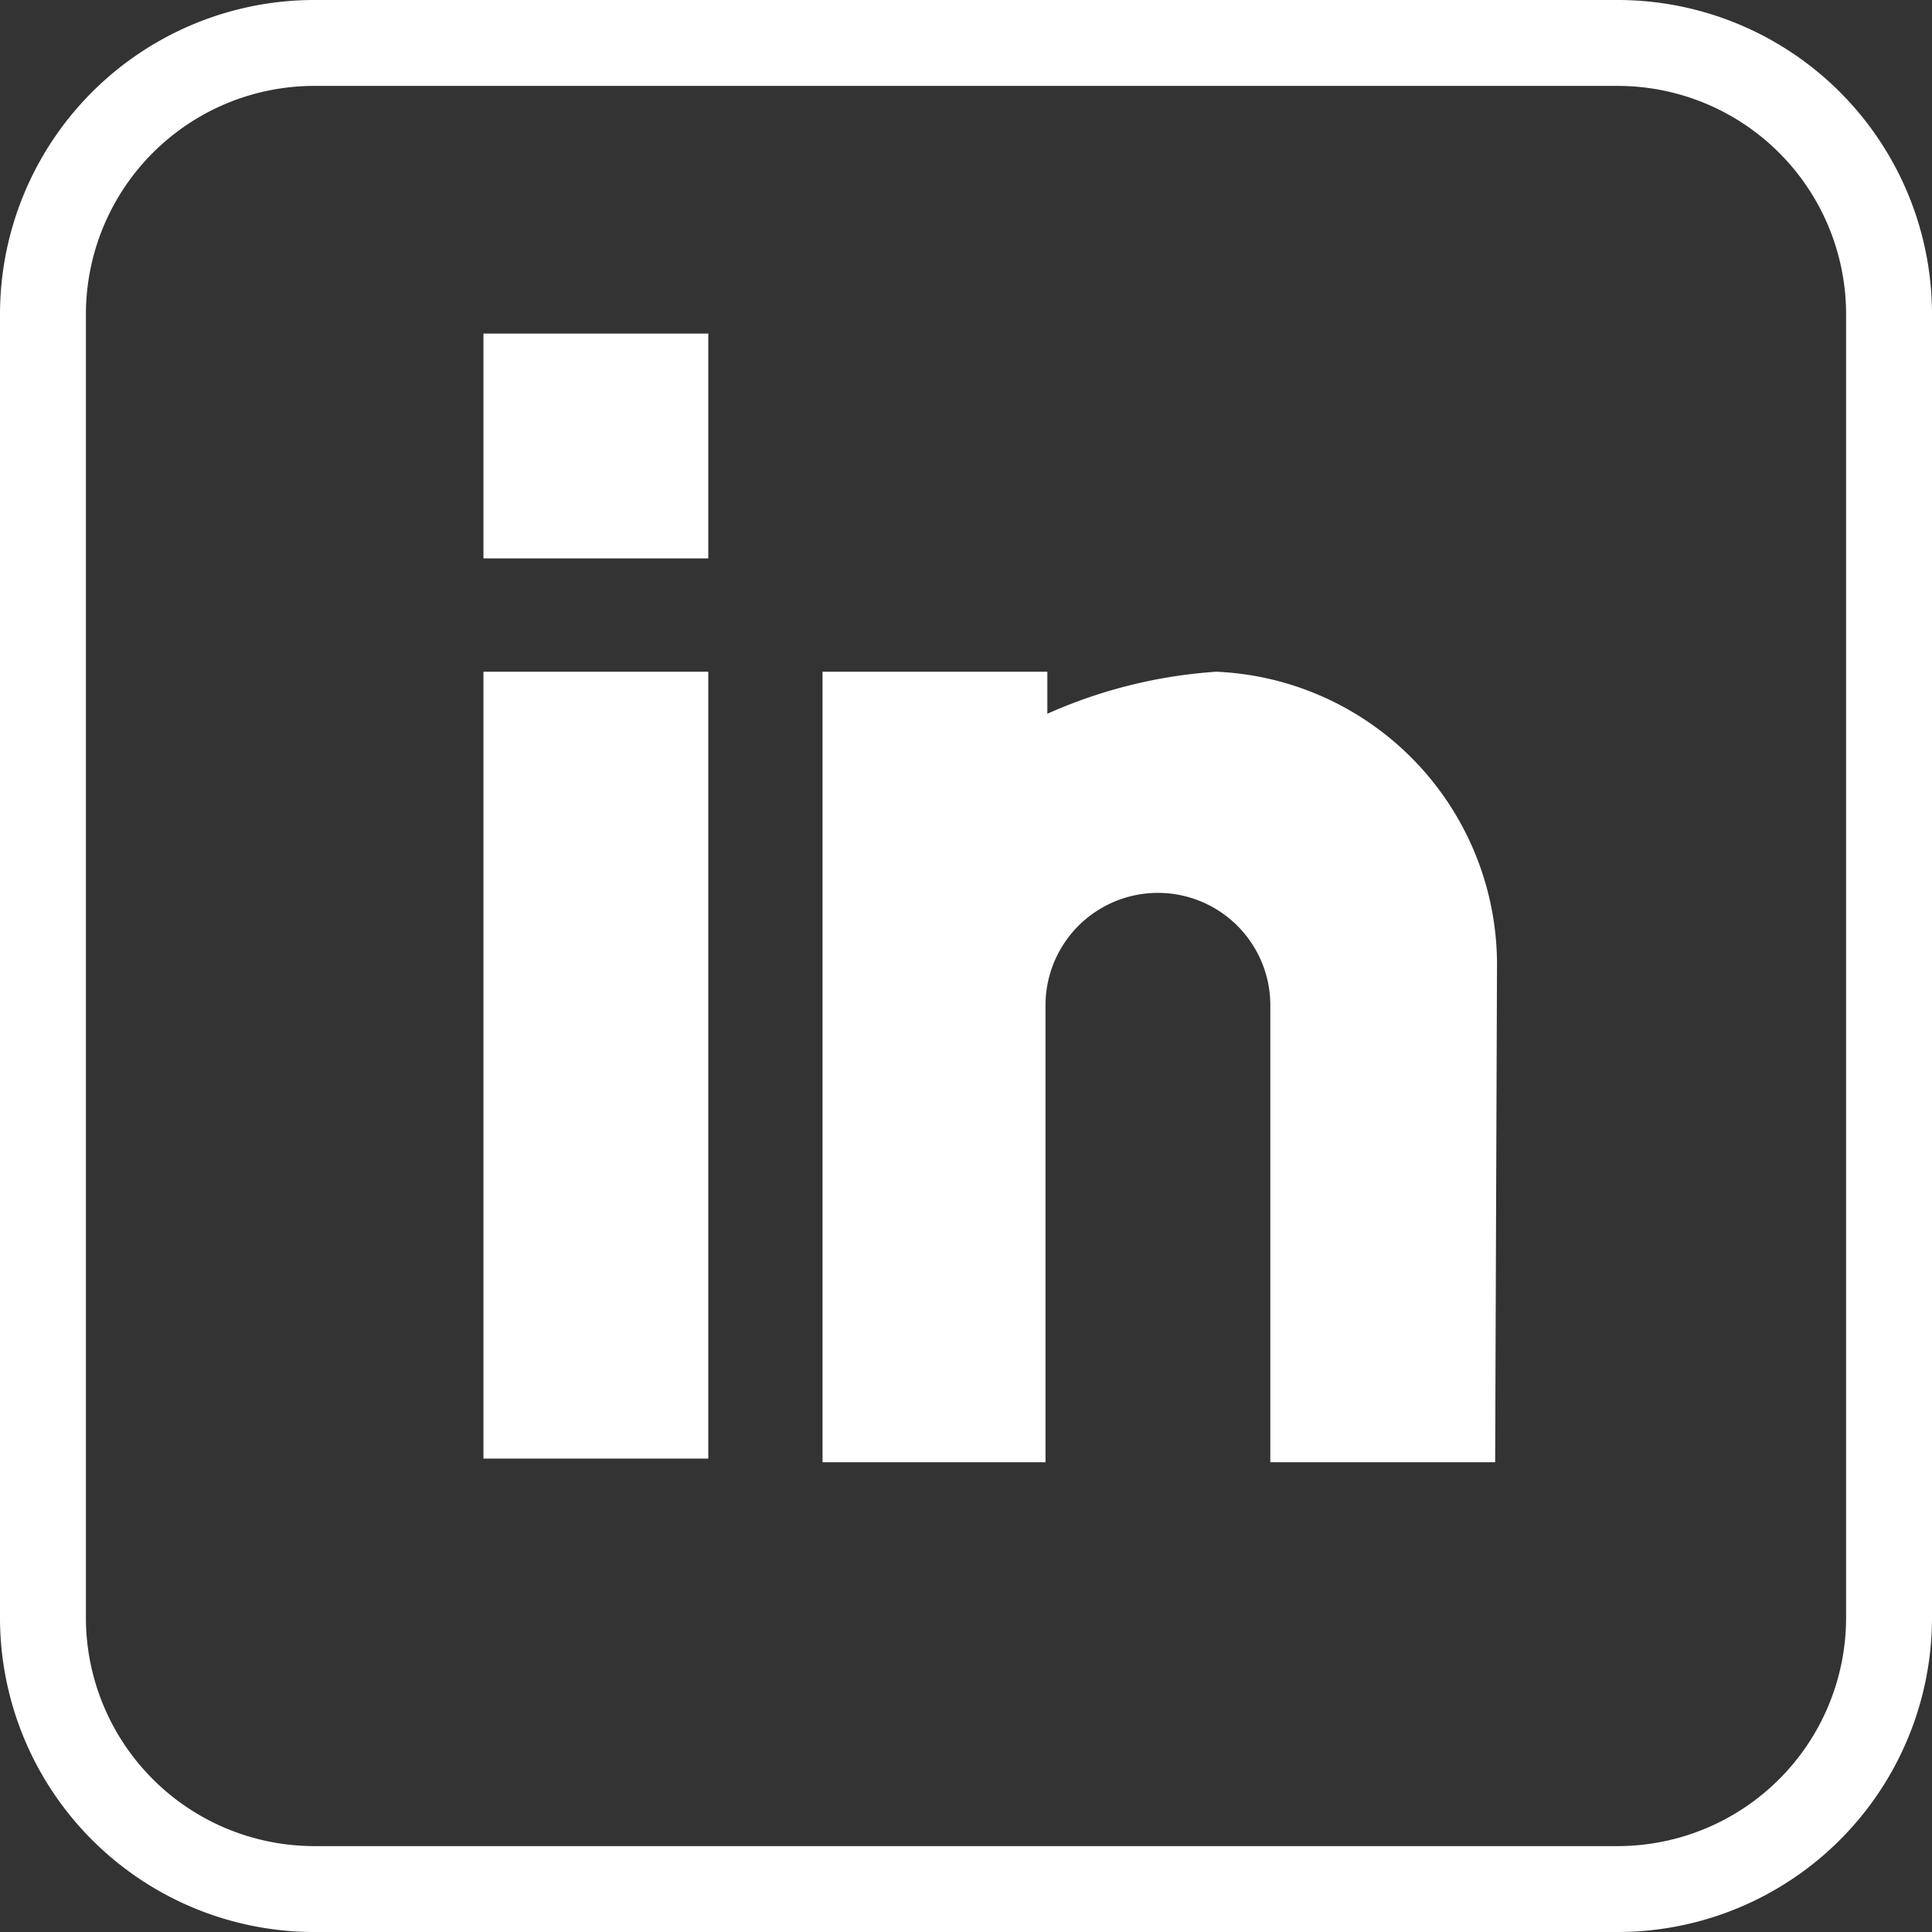 <svg xmlns="http://www.w3.org/2000/svg" viewBox="0 0 21.14 21.14"><rect x="0" y="0" width="21.14" height="21.14" fill="#333333" stroke="none"/><defs><style>.cls-1{fill:#fff;}</style></defs><g id="Capa_2" data-name="Capa 2"><g id="Capa_1-2" data-name="Capa 1"><rect class="cls-1" x="5.29" y="7.35" width="2.46" height="8.61"/><rect class="cls-1" x="5.29" y="3.65" width="2.46" height="2.46"/><path class="cls-1" d="M16.36,16H13.9V11a1.23,1.23,0,0,0-2.46,0V16H9V7.35h2.46v.46a5.41,5.41,0,0,1,1.85-.46,3.21,3.21,0,0,1,3.07,3.26Z"/><path class="cls-1" d="M17.71,21.14H3.43A3.44,3.44,0,0,1,0,17.71V3.43A3.44,3.44,0,0,1,3.43,0H17.71a3.44,3.44,0,0,1,3.43,3.43V17.71A3.44,3.44,0,0,1,17.71,21.14ZM3.43.94A2.5,2.5,0,0,0,.94,3.43V17.71A2.5,2.5,0,0,0,3.43,20.2H17.71a2.5,2.5,0,0,0,2.49-2.49V3.43A2.5,2.5,0,0,0,17.71.94Z"/></g></g></svg>